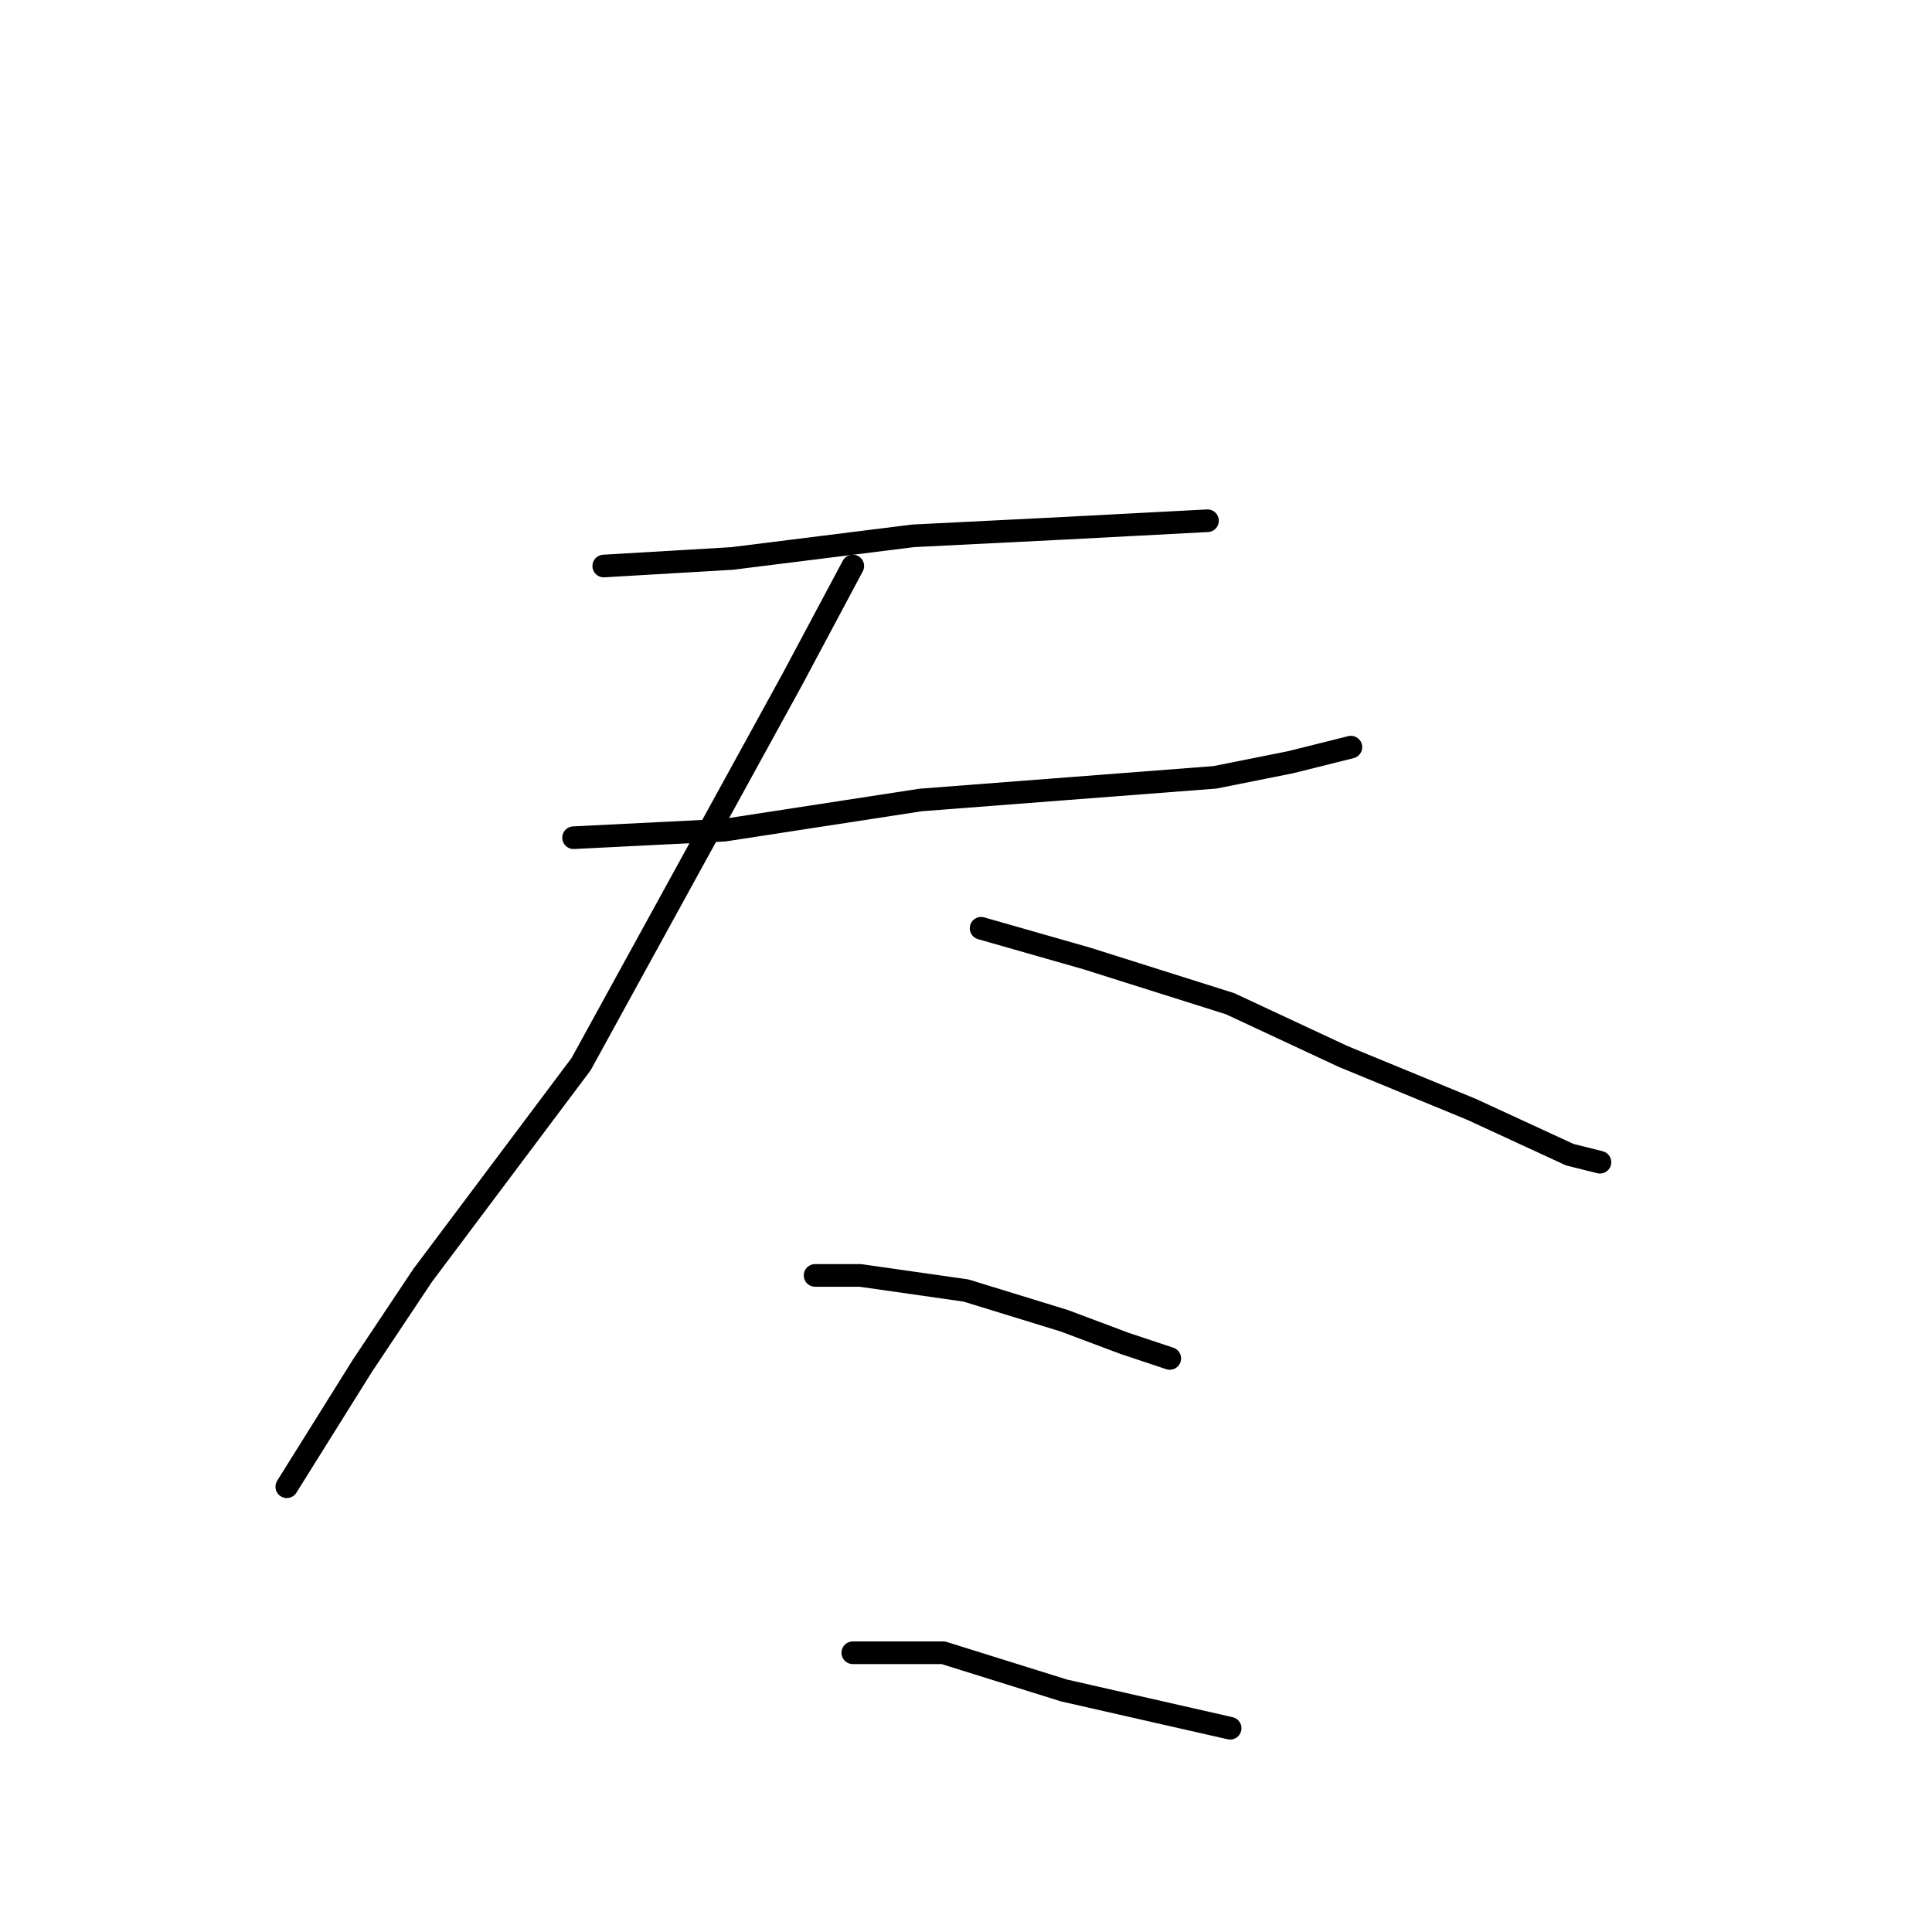 <?xml version="1.0" standalone="no"?>
    <svg width="256" height="256" xmlns="http://www.w3.org/2000/svg" version="1.1">
    <polyline stroke="black" stroke-width="3" stroke-linecap="round" fill="transparent" stroke-linejoin="round" points="80 75 97 74 121 71 141 70 160 69 160 69 " />
        <polyline stroke="black" stroke-width="3" stroke-linecap="round" fill="transparent" stroke-linejoin="round" points="76 111 96 110 122 106 161 103 171 101 179 99 179 99 " />
        <polyline stroke="black" stroke-width="3" stroke-linecap="round" fill="transparent" stroke-linejoin="round" points="113 75 105 90 77 141 56 169 48 181 38 197 38 197 " />
        <polyline stroke="black" stroke-width="3" stroke-linecap="round" fill="transparent" stroke-linejoin="round" points="130 123 144 127 163 133 178 140 195 147 208 153 212 154 212 154 " />
        <polyline stroke="black" stroke-width="3" stroke-linecap="round" fill="transparent" stroke-linejoin="round" points="108 169 114 169 128 171 141 175 149 178 155 180 155 180 " />
        <polyline stroke="black" stroke-width="3" stroke-linecap="round" fill="transparent" stroke-linejoin="round" points="113 219 125 219 141 224 163 229 163 229 " />
        </svg>